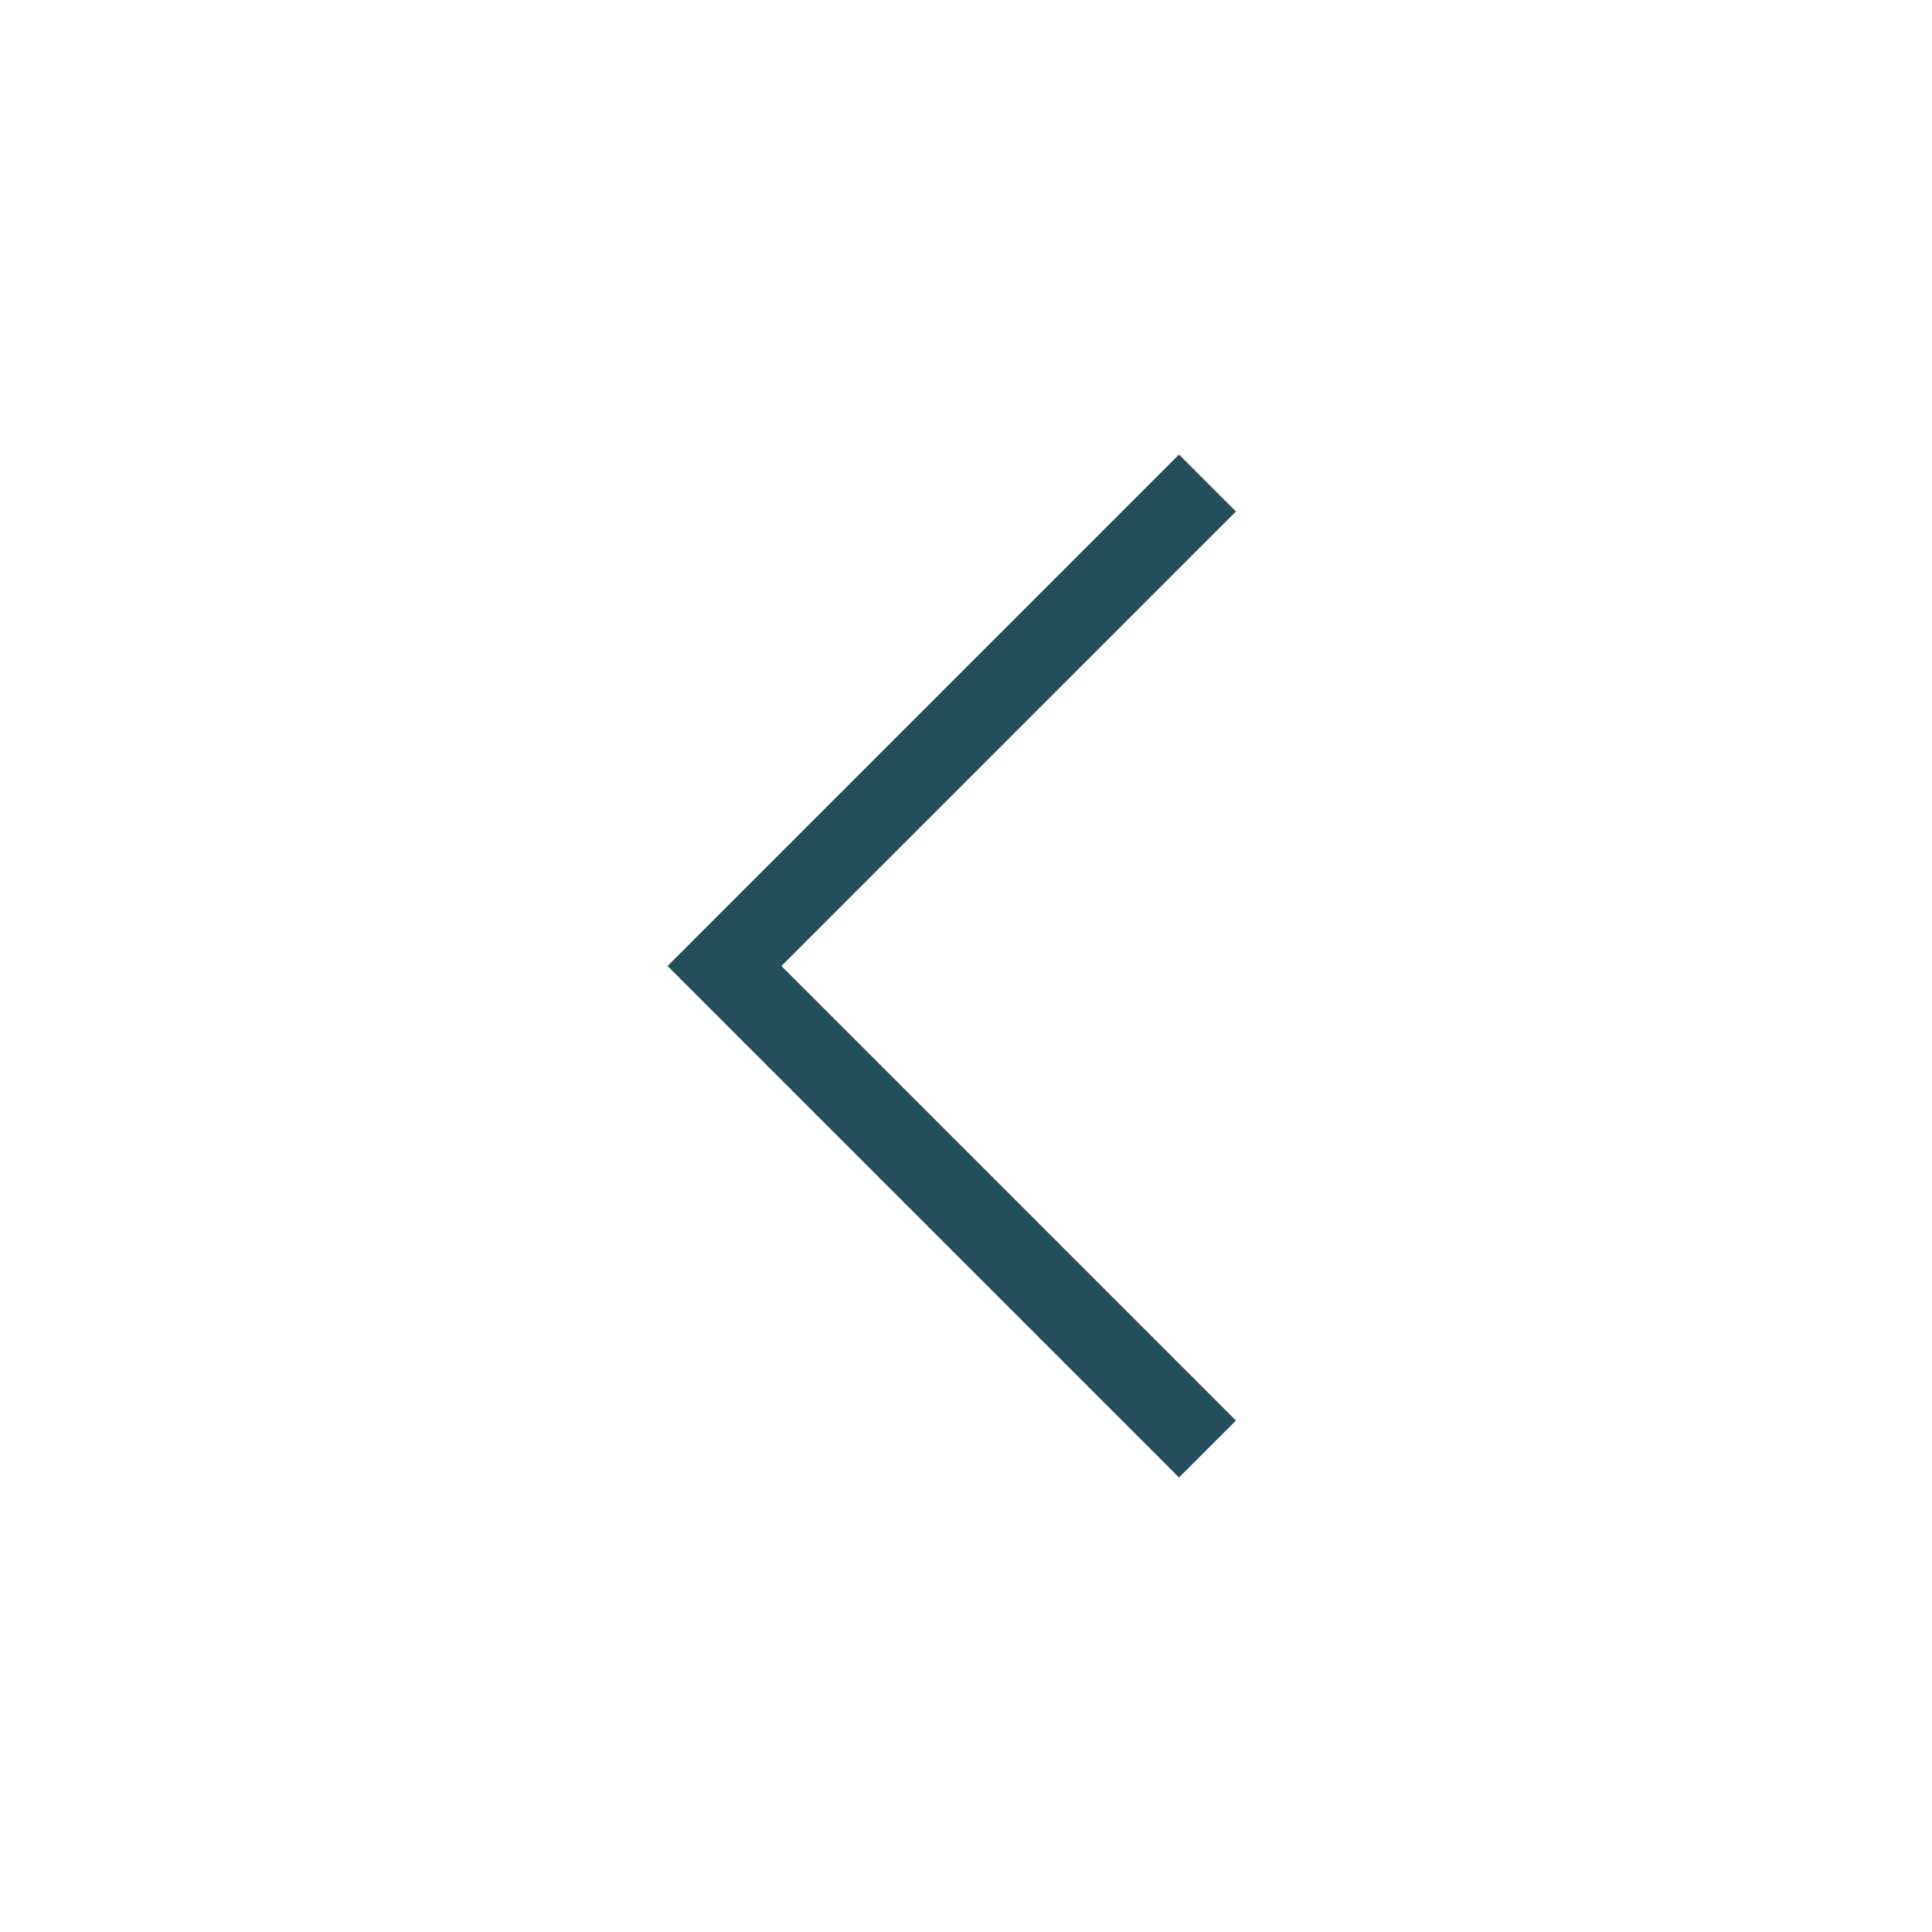 <svg
  xmlns="http://www.w3.org/2000/svg"
  width="83"
  height="83"
  viewBox="0 0 24 24"
  fill="none"
  stroke="#244E5B"
  strokeWidth="2"
  strokeLinecap="round"
  strokeLinejoin="arcs"
><path d="M15 18l-6-6 6-6" /></svg>
